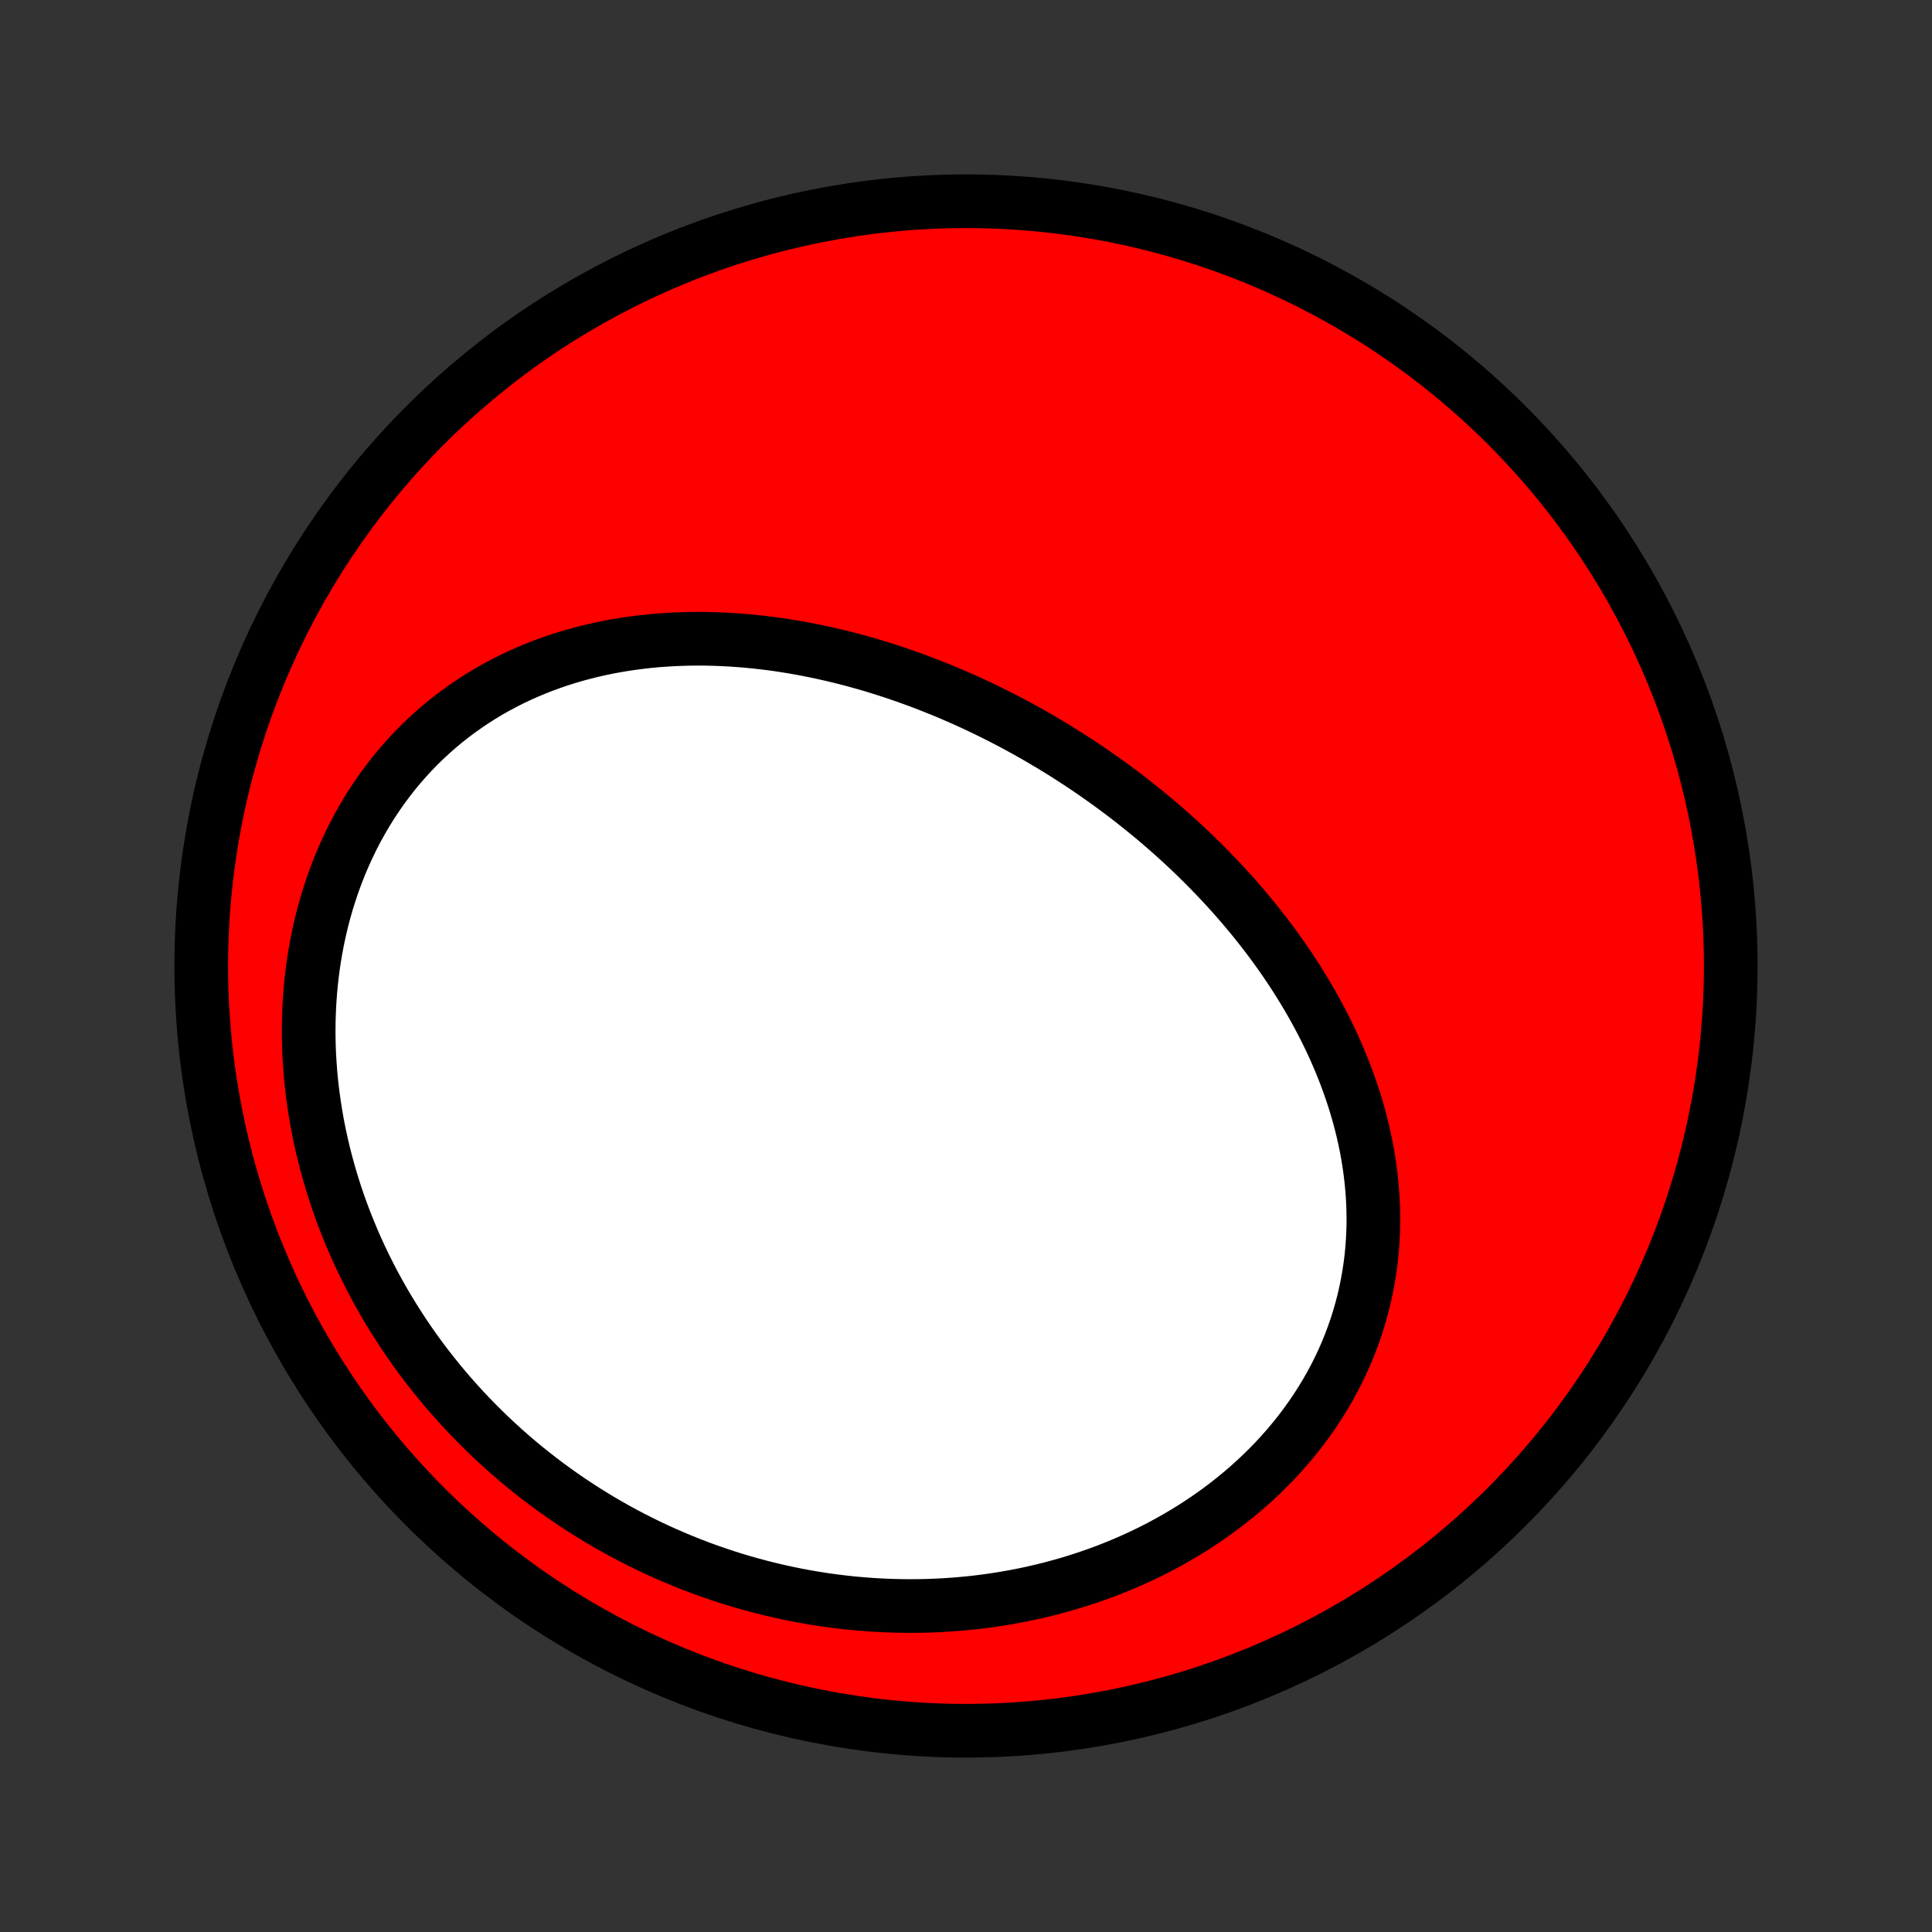 <?xml version="1.0" encoding="utf-8" standalone="no"?>
<!DOCTYPE svg PUBLIC "-//W3C//DTD SVG 1.1//EN"
  "http://www.w3.org/Graphics/SVG/1.1/DTD/svg11.dtd">
<!-- Created with matplotlib (http://matplotlib.org/) -->
<svg height="72pt" version="1.1" viewBox="0 0 72 72" width="72pt" xmlns="http://www.w3.org/2000/svg" xmlns:xlink="http://www.w3.org/1999/xlink">
 <rect x="0" y="0" width="72" height="72" fill="#333333" stroke="none"/>
 <defs>
  <style type="text/css">
*{stroke-linecap:butt;stroke-linejoin:round;}
  </style>
 </defs>
 <g id="figure_1">
  <g id="patch_1">
   <path d="
M0 72
L72 72
L72 0
L0 0
z
" style="fill:none;"/>
  </g>
  <g id="axes_1">
   <g id="PatchCollection_1">
    <defs>
     <path d="
M36 -7.5
C43.558 -7.5 50.808 -10.503 56.153 -15.848
C61.497 -21.192 64.5 -28.442 64.5 -36
C64.5 -43.558 61.497 -50.808 56.153 -56.153
C50.808 -61.497 43.558 -64.5 36 -64.5
C28.442 -64.5 21.192 -61.497 15.848 -56.153
C10.503 -50.808 7.5 -43.558 7.5 -36
C7.5 -28.442 10.503 -21.192 15.848 -15.848
C21.192 -10.503 28.442 -7.5 36 -7.5
z
" id="C0_0_a811fe30f3"/>
     <path d="
M39.206 -44.208
L39.442 -44.064
L39.677 -43.918
L39.91 -43.769
L40.142 -43.618
L40.374 -43.466
L40.603 -43.311
L40.832 -43.154
L41.059 -42.994
L41.285 -42.833
L41.51 -42.669
L41.733 -42.503
L41.956 -42.335
L42.176 -42.164
L42.396 -41.991
L42.614 -41.816
L42.831 -41.639
L43.047 -41.46
L43.261 -41.278
L43.474 -41.093
L43.685 -40.907
L43.895 -40.718
L44.103 -40.527
L44.31 -40.333
L44.516 -40.137
L44.719 -39.938
L44.922 -39.737
L45.122 -39.533
L45.321 -39.327
L45.518 -39.119
L45.714 -38.907
L45.907 -38.694
L46.099 -38.477
L46.289 -38.258
L46.476 -38.037
L46.662 -37.813
L46.846 -37.586
L47.027 -37.356
L47.206 -37.124
L47.383 -36.889
L47.557 -36.652
L47.728 -36.411
L47.898 -36.168
L48.064 -35.922
L48.227 -35.674
L48.388 -35.422
L48.545 -35.168
L48.7 -34.911
L48.851 -34.651
L48.999 -34.389
L49.143 -34.124
L49.284 -33.856
L49.421 -33.585
L49.554 -33.312
L49.683 -33.036
L49.808 -32.757
L49.928 -32.476
L50.045 -32.192
L50.156 -31.905
L50.263 -31.616
L50.364 -31.325
L50.461 -31.031
L50.552 -30.735
L50.638 -30.436
L50.718 -30.136
L50.793 -29.832
L50.861 -29.527
L50.924 -29.22
L50.98 -28.912
L51.029 -28.601
L51.072 -28.288
L51.108 -27.974
L51.137 -27.659
L51.159 -27.342
L51.174 -27.024
L51.181 -26.705
L51.181 -26.385
L51.172 -26.065
L51.156 -25.743
L51.132 -25.422
L51.1 -25.1
L51.059 -24.778
L51.01 -24.456
L50.952 -24.135
L50.886 -23.814
L50.812 -23.494
L50.728 -23.175
L50.636 -22.857
L50.536 -22.54
L50.426 -22.225
L50.308 -21.912
L50.181 -21.6
L50.045 -21.291
L49.901 -20.985
L49.748 -20.681
L49.586 -20.38
L49.416 -20.083
L49.238 -19.788
L49.051 -19.498
L48.856 -19.211
L48.654 -18.928
L48.443 -18.649
L48.225 -18.375
L48 -18.105
L47.767 -17.84
L47.527 -17.579
L47.28 -17.324
L47.026 -17.074
L46.766 -16.83
L46.5 -16.591
L46.227 -16.357
L45.949 -16.13
L45.665 -15.908
L45.376 -15.692
L45.081 -15.482
L44.782 -15.279
L44.478 -15.081
L44.17 -14.89
L43.857 -14.706
L43.541 -14.527
L43.22 -14.355
L42.897 -14.19
L42.569 -14.031
L42.239 -13.879
L41.906 -13.733
L41.57 -13.594
L41.232 -13.461
L40.891 -13.335
L40.549 -13.216
L40.204 -13.103
L39.858 -12.996
L39.51 -12.897
L39.161 -12.803
L38.811 -12.716
L38.46 -12.635
L38.108 -12.561
L37.755 -12.493
L37.401 -12.431
L37.047 -12.376
L36.693 -12.326
L36.339 -12.283
L35.985 -12.246
L35.63 -12.215
L35.276 -12.19
L34.922 -12.171
L34.569 -12.157
L34.216 -12.15
L33.863 -12.148
L33.511 -12.152
L33.16 -12.162
L32.81 -12.177
L32.461 -12.197
L32.113 -12.224
L31.766 -12.255
L31.419 -12.292
L31.075 -12.335
L30.731 -12.382
L30.389 -12.435
L30.048 -12.493
L29.708 -12.556
L29.37 -12.625
L29.034 -12.698
L28.699 -12.777
L28.365 -12.86
L28.034 -12.948
L27.703 -13.041
L27.375 -13.139
L27.049 -13.242
L26.724 -13.35
L26.401 -13.462
L26.081 -13.579
L25.762 -13.701
L25.445 -13.828
L25.13 -13.959
L24.817 -14.095
L24.506 -14.235
L24.197 -14.38
L23.891 -14.53
L23.586 -14.684
L23.284 -14.842
L22.984 -15.005
L22.687 -15.173
L22.391 -15.345
L22.099 -15.522
L21.808 -15.703
L21.52 -15.889
L21.235 -16.078
L20.952 -16.273
L20.672 -16.472
L20.394 -16.675
L20.119 -16.883
L19.847 -17.095
L19.577 -17.311
L19.311 -17.532
L19.047 -17.757
L18.786 -17.987
L18.529 -18.221
L18.274 -18.459
L18.023 -18.702
L17.775 -18.949
L17.53 -19.2
L17.288 -19.456
L17.05 -19.716
L16.815 -19.98
L16.584 -20.249
L16.357 -20.522
L16.134 -20.799
L15.914 -21.08
L15.698 -21.366
L15.486 -21.655
L15.279 -21.949
L15.075 -22.247
L14.877 -22.55
L14.682 -22.856
L14.492 -23.166
L14.306 -23.48
L14.126 -23.799
L13.95 -24.12
L13.779 -24.446
L13.614 -24.776
L13.453 -25.109
L13.298 -25.446
L13.149 -25.786
L13.005 -26.13
L12.867 -26.477
L12.734 -26.828
L12.608 -27.181
L12.488 -27.538
L12.374 -27.897
L12.267 -28.26
L12.166 -28.625
L12.071 -28.992
L11.984 -29.362
L11.903 -29.734
L11.829 -30.108
L11.763 -30.483
L11.704 -30.861
L11.652 -31.239
L11.608 -31.62
L11.571 -32.001
L11.543 -32.383
L11.521 -32.765
L11.508 -33.148
L11.503 -33.531
L11.506 -33.914
L11.518 -34.296
L11.537 -34.678
L11.565 -35.059
L11.601 -35.438
L11.645 -35.816
L11.698 -36.193
L11.759 -36.567
L11.829 -36.939
L11.907 -37.308
L11.993 -37.674
L12.088 -38.037
L12.191 -38.397
L12.303 -38.752
L12.423 -39.104
L12.55 -39.451
L12.686 -39.793
L12.83 -40.131
L12.982 -40.463
L13.141 -40.79
L13.308 -41.111
L13.483 -41.426
L13.664 -41.735
L13.853 -42.038
L14.049 -42.334
L14.251 -42.623
L14.46 -42.905
L14.675 -43.18
L14.897 -43.448
L15.124 -43.709
L15.357 -43.962
L15.595 -44.207
L15.839 -44.445
L16.088 -44.675
L16.341 -44.898
L16.599 -45.112
L16.861 -45.319
L17.128 -45.518
L17.398 -45.709
L17.671 -45.892
L17.948 -46.068
L18.229 -46.236
L18.512 -46.396
L18.798 -46.548
L19.086 -46.694
L19.377 -46.831
L19.669 -46.961
L19.964 -47.084
L20.26 -47.2
L20.558 -47.308
L20.857 -47.41
L21.157 -47.505
L21.459 -47.593
L21.761 -47.674
L22.063 -47.749
L22.367 -47.818
L22.67 -47.881
L22.974 -47.937
L23.278 -47.987
L23.582 -48.032
L23.887 -48.071
L24.19 -48.105
L24.494 -48.133
L24.797 -48.155
L25.099 -48.173
L25.401 -48.185
L25.703 -48.193
L26.003 -48.196
L26.303 -48.194
L26.602 -48.187
L26.9 -48.176
L27.197 -48.161
L27.493 -48.141
L27.788 -48.118
L28.081 -48.09
L28.374 -48.058
L28.666 -48.023
L28.956 -47.984
L29.245 -47.941
L29.532 -47.894
L29.819 -47.844
L30.103 -47.791
L30.387 -47.734
L30.669 -47.674
L30.95 -47.611
L31.23 -47.545
L31.508 -47.476
L31.784 -47.404
L32.06 -47.328
L32.334 -47.251
L32.606 -47.17
L32.877 -47.086
L33.147 -47
L33.415 -46.911
L33.681 -46.819
L33.947 -46.725
L34.211 -46.629
L34.473 -46.53
L34.734 -46.428
L34.994 -46.324
L35.253 -46.218
L35.51 -46.109
L35.765 -45.998
L36.02 -45.885
L36.273 -45.769
L36.524 -45.651
L36.775 -45.531
L37.023 -45.408
L37.271 -45.284
L37.517 -45.157
L37.763 -45.028
L38.006 -44.897
L38.249 -44.763
L38.49 -44.628
L38.73 -44.49
z
" id="C0_1_5c0219edd0"/>
    </defs>
    <g clip-path="url(#p1bffca34e9)">
     <use style="fill:#ff0000;stroke:#000000;stroke-width:2.0;" x="0.0" xlink:href="#C0_0_a811fe30f3" y="72.0"/>
    </g>
    <g clip-path="url(#p1bffca34e9)">
     <use style="fill:#ffffff;stroke:#000000;stroke-width:2.0;" x="0.0" xlink:href="#C0_1_5c0219edd0" y="72.0"/>
    </g>
   </g>
  </g>
 </g>
 <defs>
  <clipPath id="p1bffca34e9">
   <rect height="72.0" width="72.0" x="0.0" y="0.0"/>
  </clipPath>
 </defs>
</svg>

